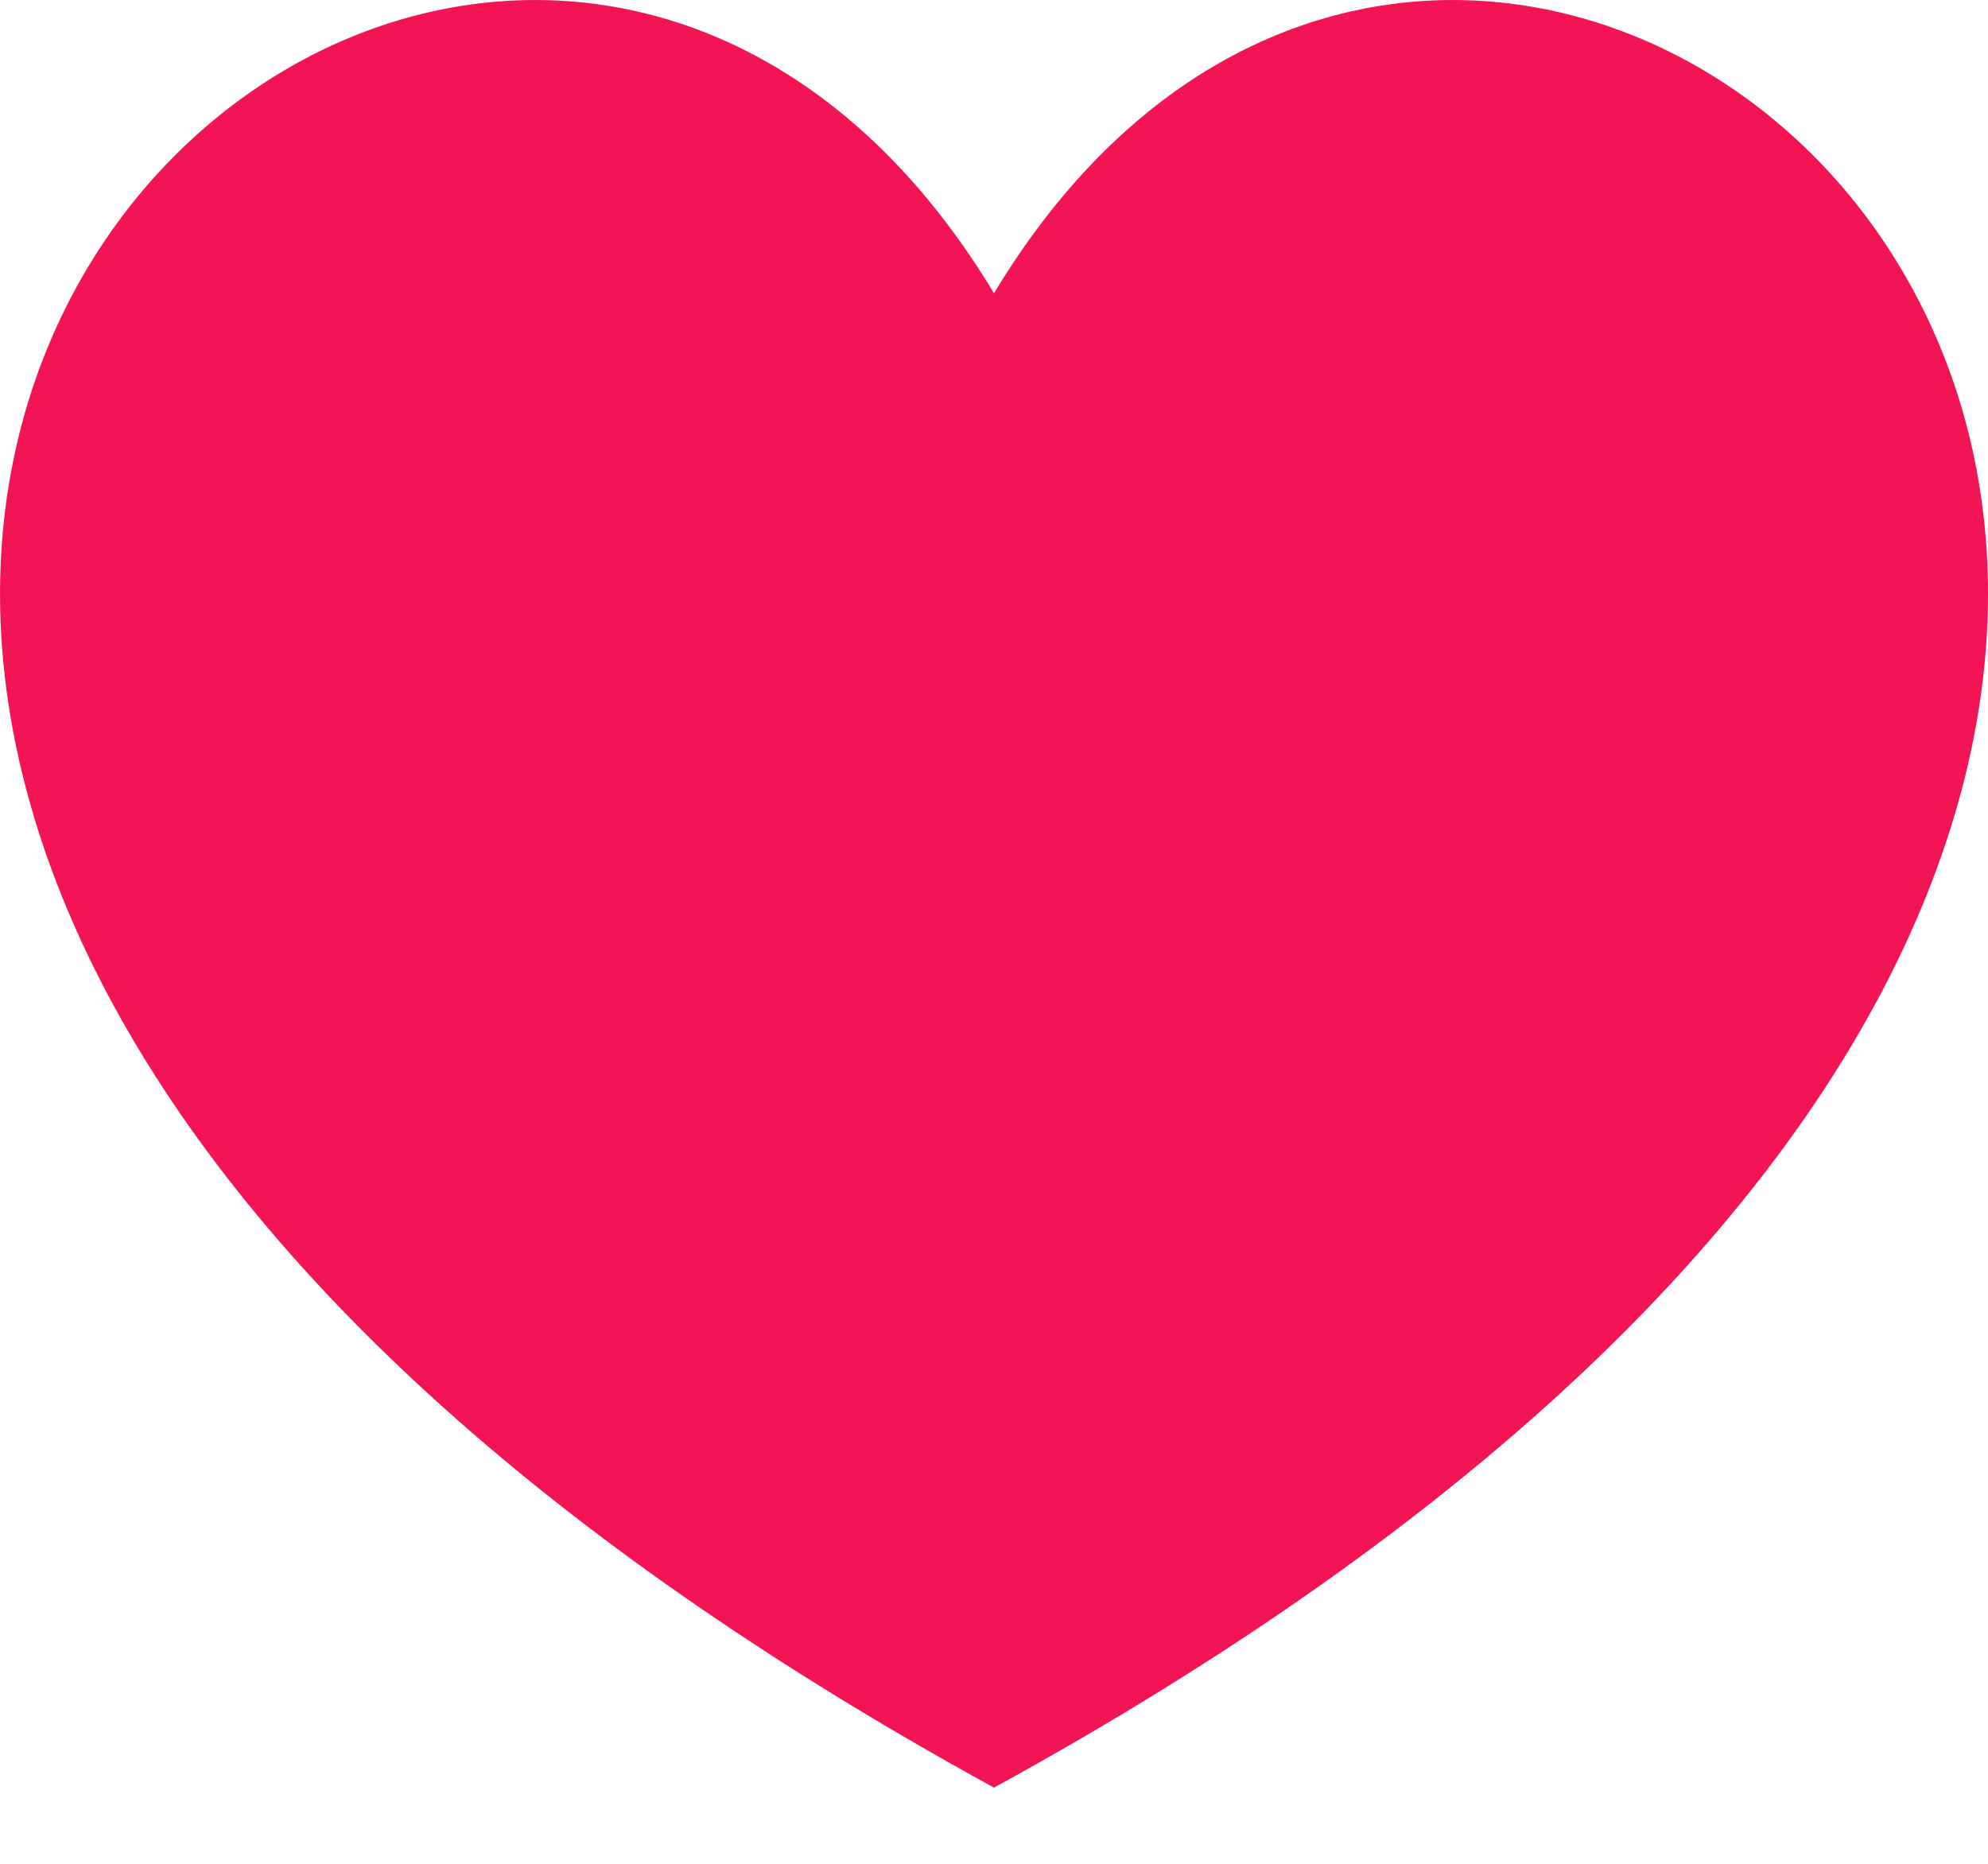 <svg width="16" height="15" viewBox="0 0 16 15" fill="none" xmlns="http://www.w3.org/2000/svg">
<path fill-rule="evenodd" clip-rule="evenodd" d="M8 14.387C-7.607 5.832 3.68 -4.803 8 2.36C12.32 -4.803 23.608 5.832 8 14.387Z" fill="#F31454"/>
</svg>
